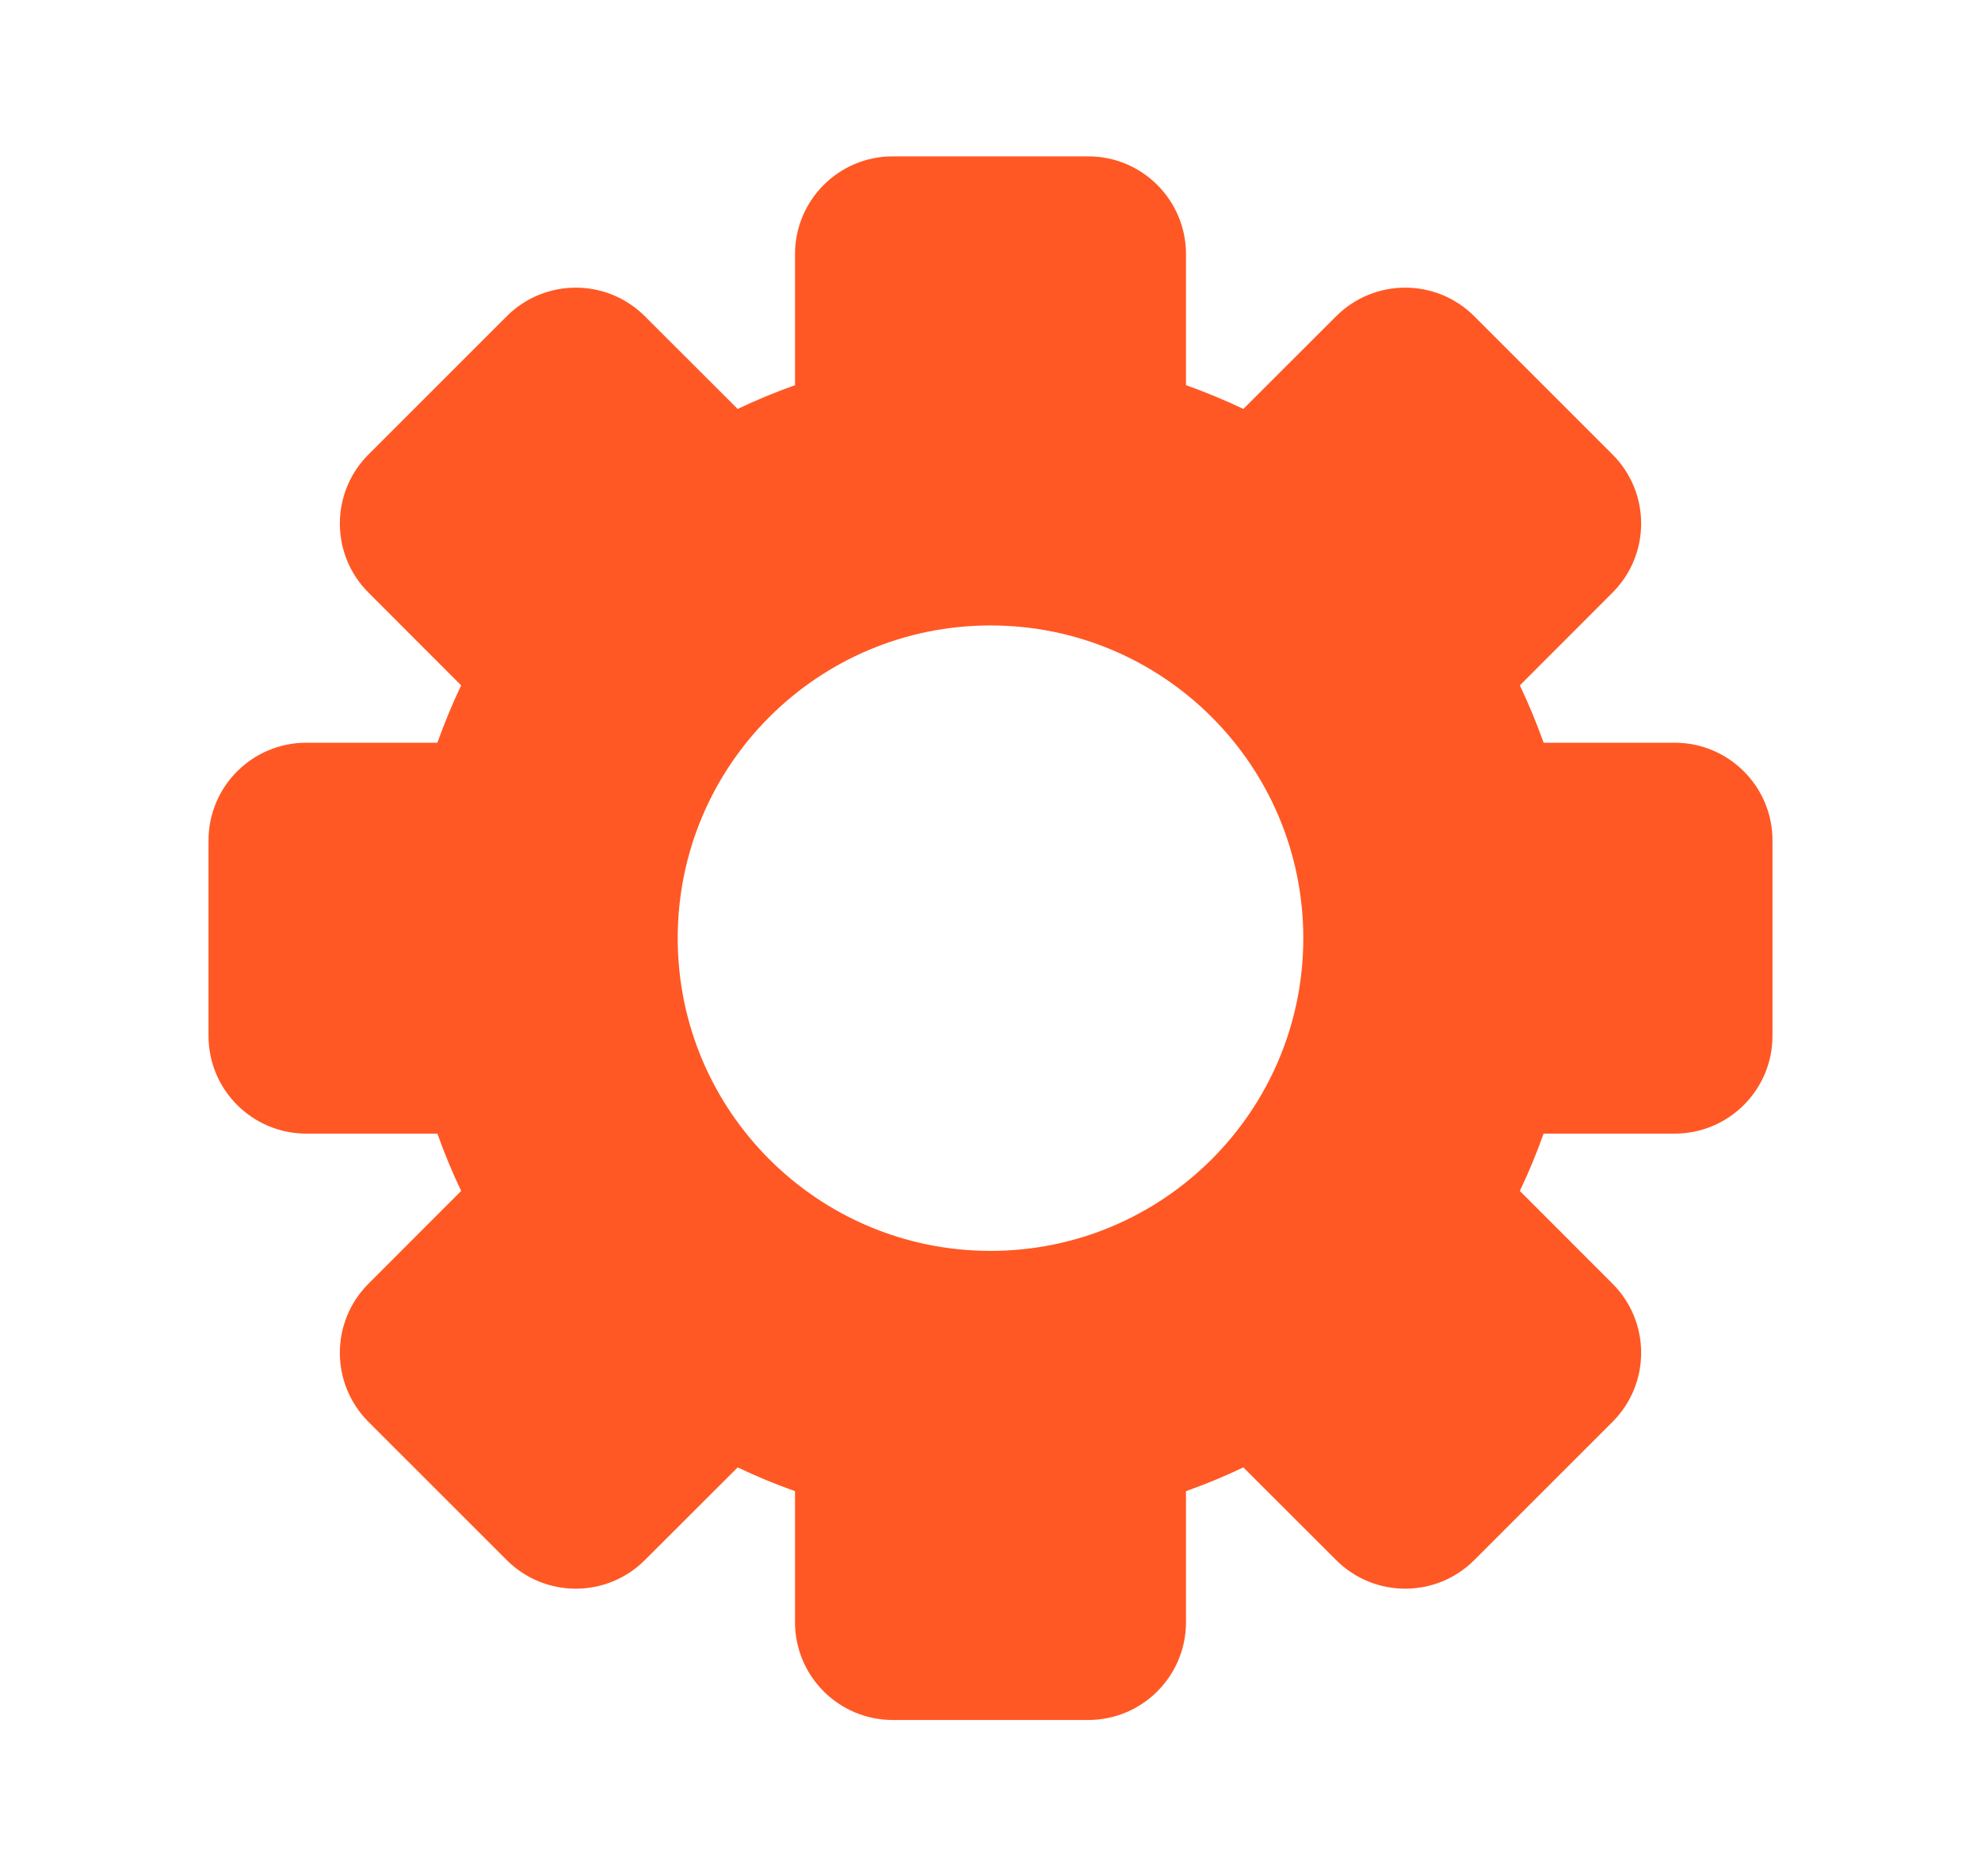 <svg width="19" height="18" viewBox="0 0 19 18" fill="none" xmlns="http://www.w3.org/2000/svg">
<path fill-rule="evenodd" clip-rule="evenodd" d="M15.466 4.36C15.832 4.726 15.832 5.319 15.466 5.685L14.577 6.575C14.662 6.753 14.738 6.937 14.805 7.125H16.062C16.58 7.125 17 7.545 17 8.062V9.938C17 10.455 16.58 10.875 16.062 10.875H14.805C14.738 11.063 14.662 11.247 14.577 11.425L15.466 12.315C15.832 12.681 15.832 13.274 15.466 13.64L14.14 14.966C13.774 15.332 13.181 15.332 12.815 14.966L11.925 14.077C11.747 14.162 11.563 14.238 11.375 14.305V15.562C11.375 16.08 10.955 16.5 10.438 16.5H8.562C8.045 16.5 7.625 16.08 7.625 15.562V14.305C7.437 14.238 7.253 14.162 7.075 14.077L6.185 14.966C5.819 15.332 5.226 15.332 4.86 14.966L3.534 13.64C3.168 13.274 3.168 12.681 3.534 12.315L4.423 11.425C4.338 11.247 4.262 11.063 4.195 10.875H2.938C2.42 10.875 2 10.455 2 9.938V8.062C2 7.545 2.42 7.125 2.938 7.125H4.195C4.262 6.937 4.338 6.753 4.423 6.575L3.534 5.685C3.168 5.319 3.168 4.726 3.534 4.36L4.86 3.034C5.226 2.668 5.819 2.668 6.185 3.034L7.075 3.923C7.253 3.838 7.437 3.762 7.625 3.695V2.438C7.625 1.92 8.045 1.5 8.562 1.5H10.438C10.955 1.5 11.375 1.92 11.375 2.438V3.695C11.563 3.762 11.747 3.838 11.925 3.923L12.815 3.034C13.181 2.668 13.774 2.668 14.14 3.034L15.466 4.36ZM9.5 12C11.157 12 12.5 10.657 12.5 9C12.5 7.343 11.157 6 9.5 6C7.843 6 6.5 7.343 6.5 9C6.5 10.657 7.843 12 9.5 12Z" fill="#FF5824"/>
</svg>
